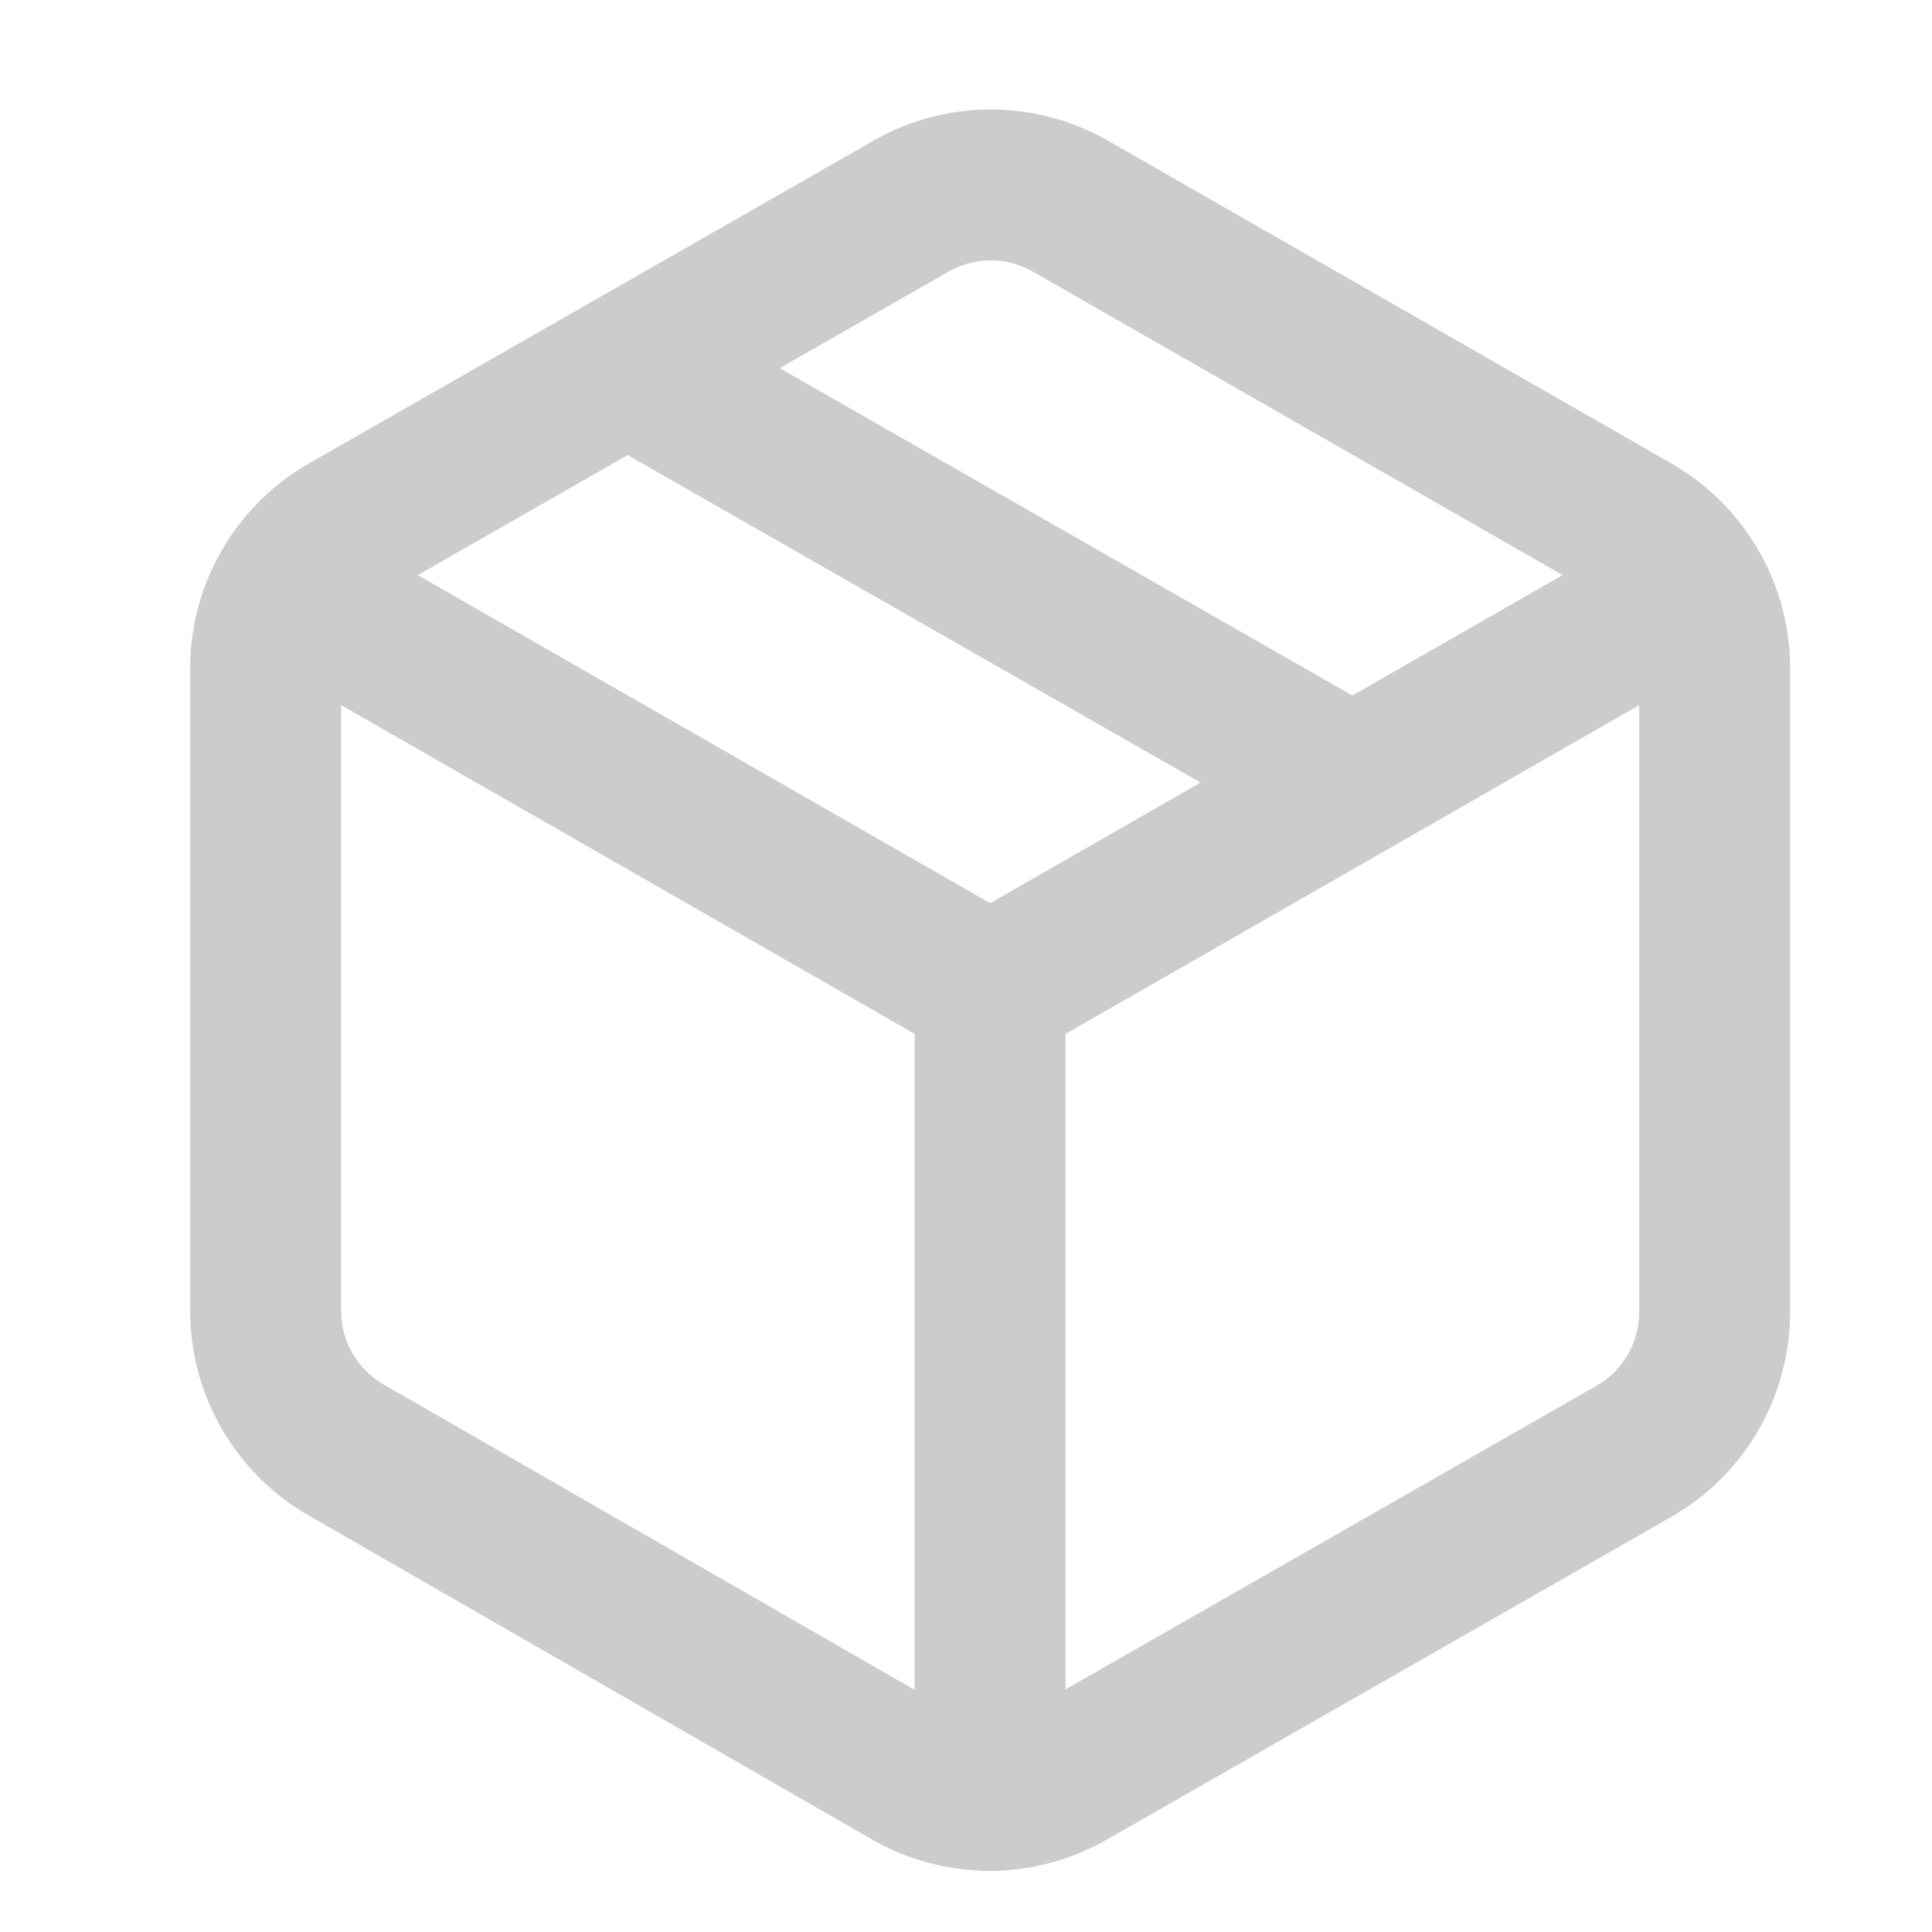 
<svg width="16" height="16" viewBox="0 0 16 16" xmlns="http://www.w3.org/2000/svg">
  <!-- Package icon -->
  <g transform="scale(1.0) translate(0.2, 0.2)">
    <path
      d="M7.33 14.49a1.33 1.33 0 0 0 1.33 0l4.67-2.67A1.33 1.33 0 0 0 14 10.67V5.33a1.33 1.33 0 0 0-.67-1.15L8.67 1.51a1.33 1.33 0 0 0-1.33 0L2.67 4.18A1.33 1.33 0 0 0 2 5.33v5.33a1.33 1.33 0 0 0 .67 1.15z"
      stroke="#CCCCCC" stroke-width="1.25" stroke-linecap="round" stroke-linejoin="round" fill="none" />
    <path d="M8 14.67V8" stroke="#CCCCCC" stroke-width="1.25" stroke-linecap="round" stroke-linejoin="round" />
    <polyline points="2.19 4.67 8 8 13.81 4.67" stroke="#CCCCCC" stroke-width="1.25" stroke-linecap="round"
      stroke-linejoin="round" fill="none" />
    <path d="m5 2.85 6 3.43" stroke="#CCCCCC" stroke-width="1.25" stroke-linecap="round" stroke-linejoin="round" />
  </g>
</svg>